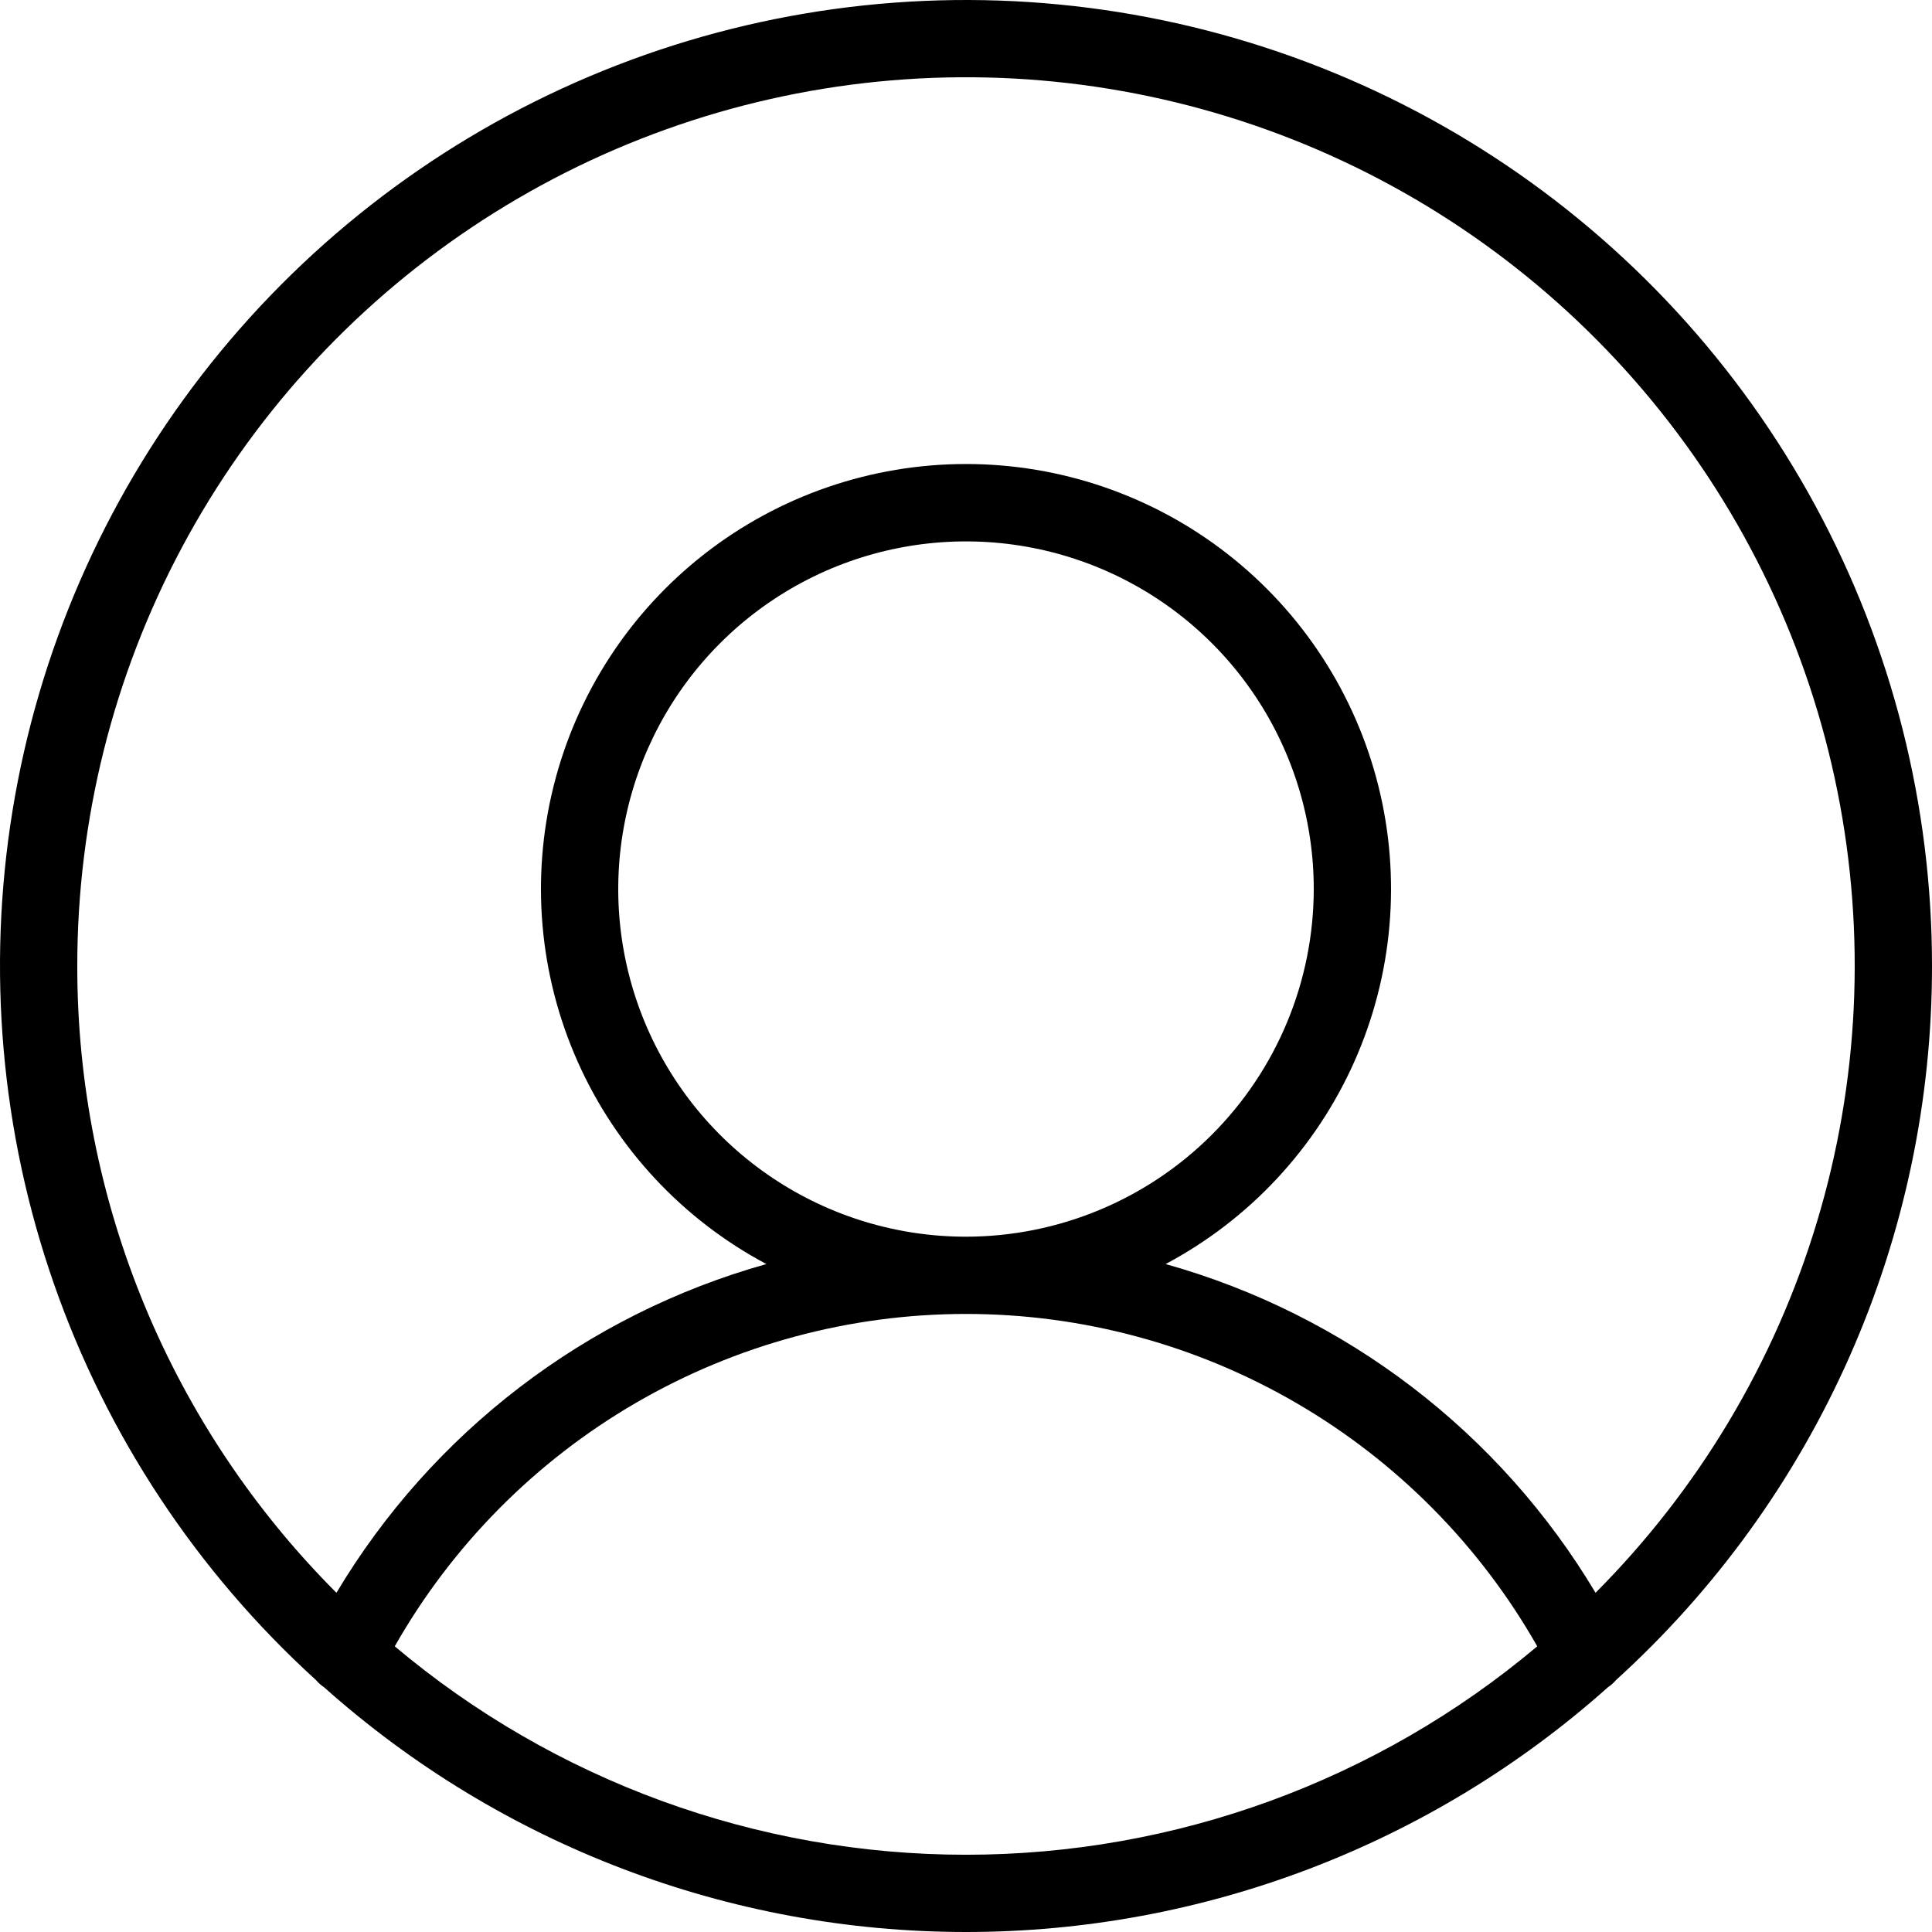 <svg width="366" height="366" viewBox="0 0 366 366" fill="none" xmlns="http://www.w3.org/2000/svg">
<path d="M366 183.058C366.019 152.602 358.432 122.624 343.927 95.841C329.422 69.059 308.458 46.32 282.937 29.688C257.415 13.056 228.144 3.057 197.778 0.598C167.412 -1.862 136.912 3.296 109.045 15.604C81.178 27.912 56.826 46.98 38.198 71.079C19.569 95.178 7.253 123.545 2.368 153.607C-2.517 183.668 0.182 214.474 10.222 243.228C20.261 271.983 37.323 297.777 59.859 318.271C60.305 318.799 60.824 319.261 61.4 319.643C94.864 349.499 138.149 366 183.002 366C227.855 366 271.14 349.498 304.603 319.641C305.177 319.26 305.693 318.799 306.137 318.273C324.999 301.157 340.07 280.285 350.38 256.998C360.69 233.71 366.01 208.524 366 183.058V183.058ZM14.64 183.058C14.621 155.388 21.426 128.14 34.453 103.725C47.481 79.311 66.328 58.485 89.328 43.09C112.327 27.694 138.768 18.205 166.311 15.462C193.854 12.72 221.648 16.808 247.234 27.365C272.819 37.922 295.406 54.622 312.995 75.987C330.585 97.352 342.633 122.723 348.075 149.853C353.516 176.984 352.182 205.037 344.192 231.529C336.201 258.021 321.8 282.135 302.263 301.737C284.093 271.318 254.94 249.028 220.815 239.463C236.675 231.029 249.259 217.535 256.563 201.127C263.868 184.72 265.474 166.342 261.126 148.917C256.779 131.492 246.727 116.021 232.57 104.965C218.413 93.909 200.965 87.903 183 87.903C165.035 87.903 147.587 93.909 133.43 104.965C119.273 116.021 109.221 131.492 104.874 148.917C100.526 166.342 102.132 184.72 109.437 201.127C116.741 217.535 129.325 231.029 145.185 239.463C111.06 249.029 81.908 271.318 63.737 301.737C48.158 286.147 35.804 267.643 27.38 247.28C18.955 226.917 14.627 205.094 14.64 183.058V183.058ZM183 234.282C169.97 234.282 157.233 230.42 146.399 223.183C135.565 215.946 127.121 205.66 122.135 193.626C117.148 181.592 115.844 168.35 118.386 155.574C120.928 142.799 127.202 131.064 136.416 121.853C145.629 112.643 157.368 106.37 170.147 103.829C182.927 101.288 196.173 102.592 208.211 107.577C220.249 112.562 230.538 121.003 237.777 131.833C245.016 142.664 248.88 155.397 248.88 168.423C248.861 185.884 241.913 202.624 229.563 214.971C217.212 227.318 200.466 234.263 183 234.282ZM74.783 311.881C85.647 292.762 101.385 276.863 120.394 265.803C139.403 254.742 161.005 248.915 183 248.915C204.995 248.915 226.597 254.742 245.606 265.803C264.615 276.863 280.353 292.762 291.217 311.881C260.927 337.381 222.6 351.365 183 351.365C143.4 351.365 105.073 337.381 74.783 311.881V311.881Z" fill="black"/>
</svg>
